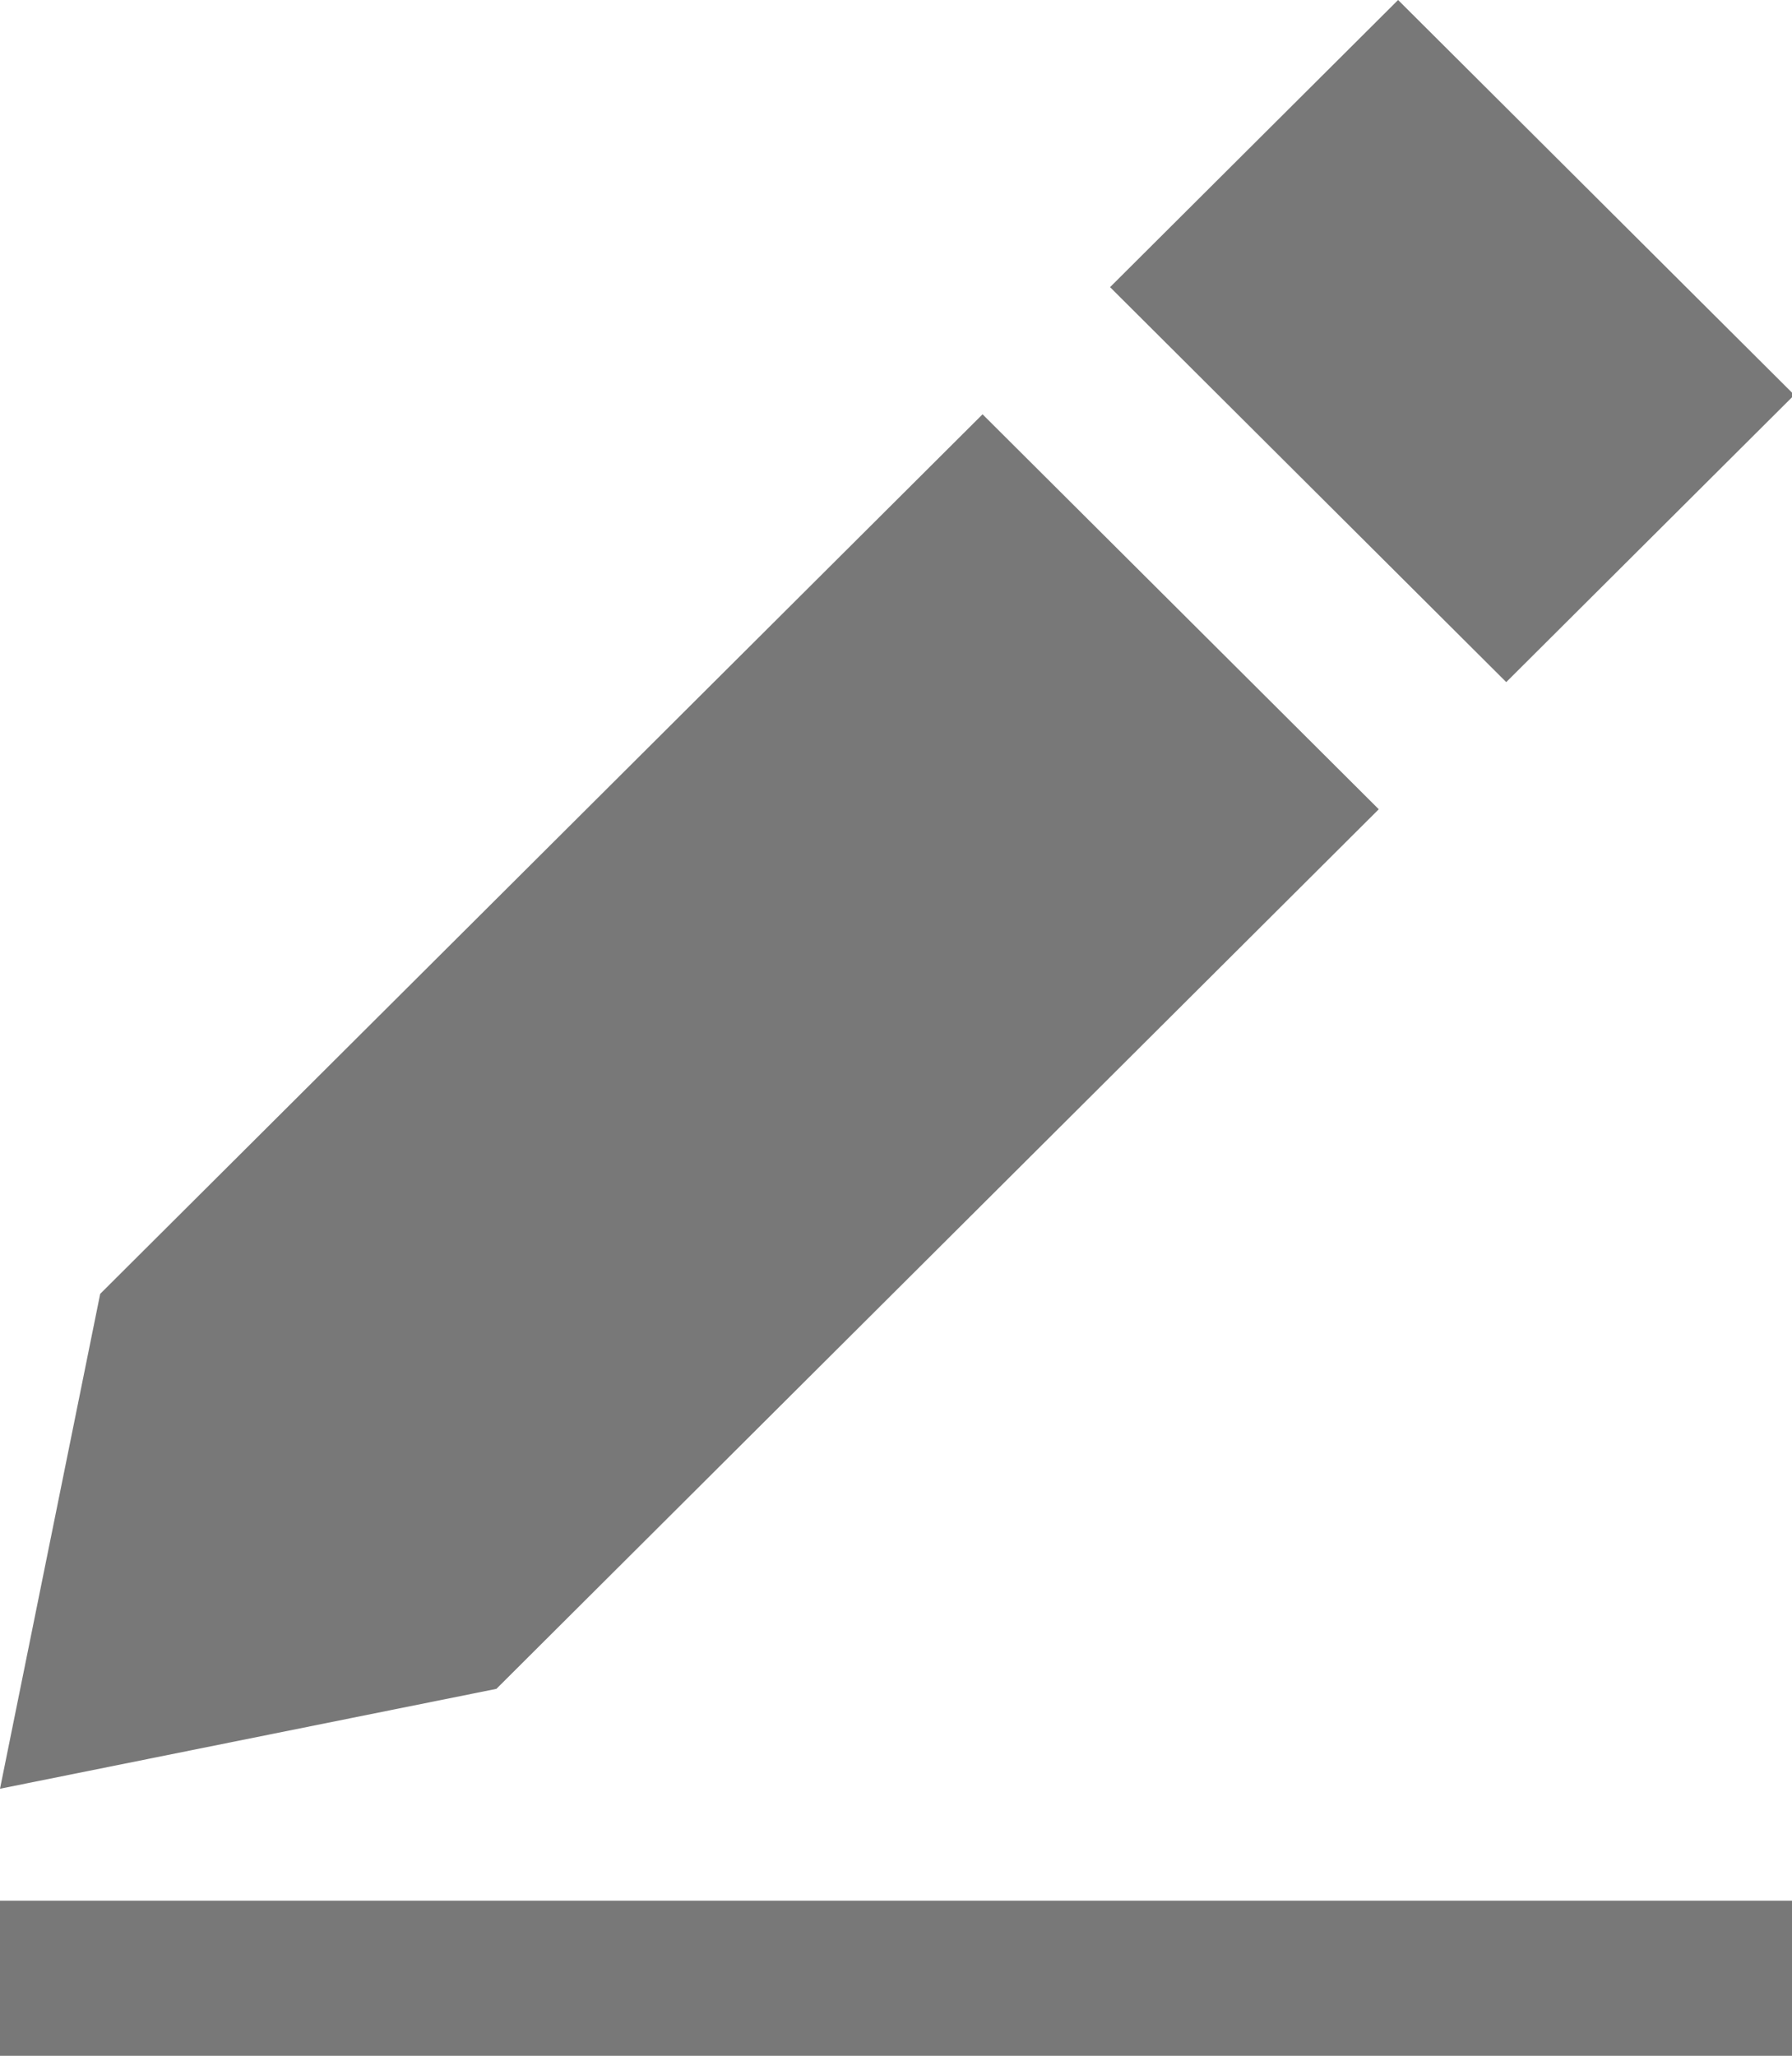 <?xml version="1.0" encoding="UTF-8" standalone="no"?>
<!-- Generator: Gravit.io -->

<svg
   xmlns:dc="http://purl.org/dc/elements/1.1/"
   xmlns:cc="http://creativecommons.org/ns#"
   xmlns:rdf="http://www.w3.org/1999/02/22-rdf-syntax-ns#"
   xmlns:svg="http://www.w3.org/2000/svg"
   xmlns="http://www.w3.org/2000/svg"
   xmlns:sodipodi="http://sodipodi.sourceforge.net/DTD/sodipodi-0.dtd"
   xmlns:inkscape="http://www.inkscape.org/namespaces/inkscape"
   style="isolation:isolate"
   viewBox="0 0 15.692 18"
   width="15.692"
   height="18"
   version="1.1"
   id="svg1026"
   sodipodi:docname="Logo_Icon.svg"
   inkscape:version="0.92.2 (unknown)">
  <sodipodi:namedview
     pagecolor="#ffffff"
     bordercolor="#666666"
     borderopacity="1"
     objecttolerance="10"
     gridtolerance="10"
     guidetolerance="10"
     inkscape:pageopacity="0"
     inkscape:pageshadow="2"
     inkscape:window-width="1920"
     inkscape:window-height="1056"
     id="namedview1028"
     showgrid="false"
     inkscape:zoom="31.406637"
     inkscape:cx="8.0875261"
     inkscape:cy="8.2281072"
     inkscape:window-x="1366"
     inkscape:window-y="24"
     inkscape:window-maximized="1"
     inkscape:current-layer="svg1026" />
  <defs
     id="defs1017">
    <clipPath
       id="_clipPath_OLyqSwn9QUzVPWnT6ZqIQ7A9Z32lgIed">
      <rect
         width="148.229"
         height="170.03"
         id="rect1014"
         x="0"
         y="0" />
    </clipPath>
  </defs>
  <g
     clip-path="url(#_clipPath_OLyqSwn9QUzVPWnT6ZqIQ7A9Z32lgIed)"
     id="g1024"
     transform="scale(0.106)"
     style="fill:#787878;fill-opacity:1">
    <g
       id="Group"
       style="fill:#787878;fill-opacity:1">
      <path
         d="M 8.277,106.876 0,147.752 41.008,139.502 113.901,66.846 81.17,34.222 Z M 115.497,0 91.702,23.719 l 32.73,32.624 23.797,-23.719 z"
         id="path1019"
         inkscape:connector-curvature="0"
         style="fill:#787878;fill-opacity:1" />
      <rect
         x="0"
         y="157"
         width="148.229"
         height="13.03"
         id="rect1021"
         style="fill:#787878;fill-opacity:1" />
    </g>
  </g>
</svg>

